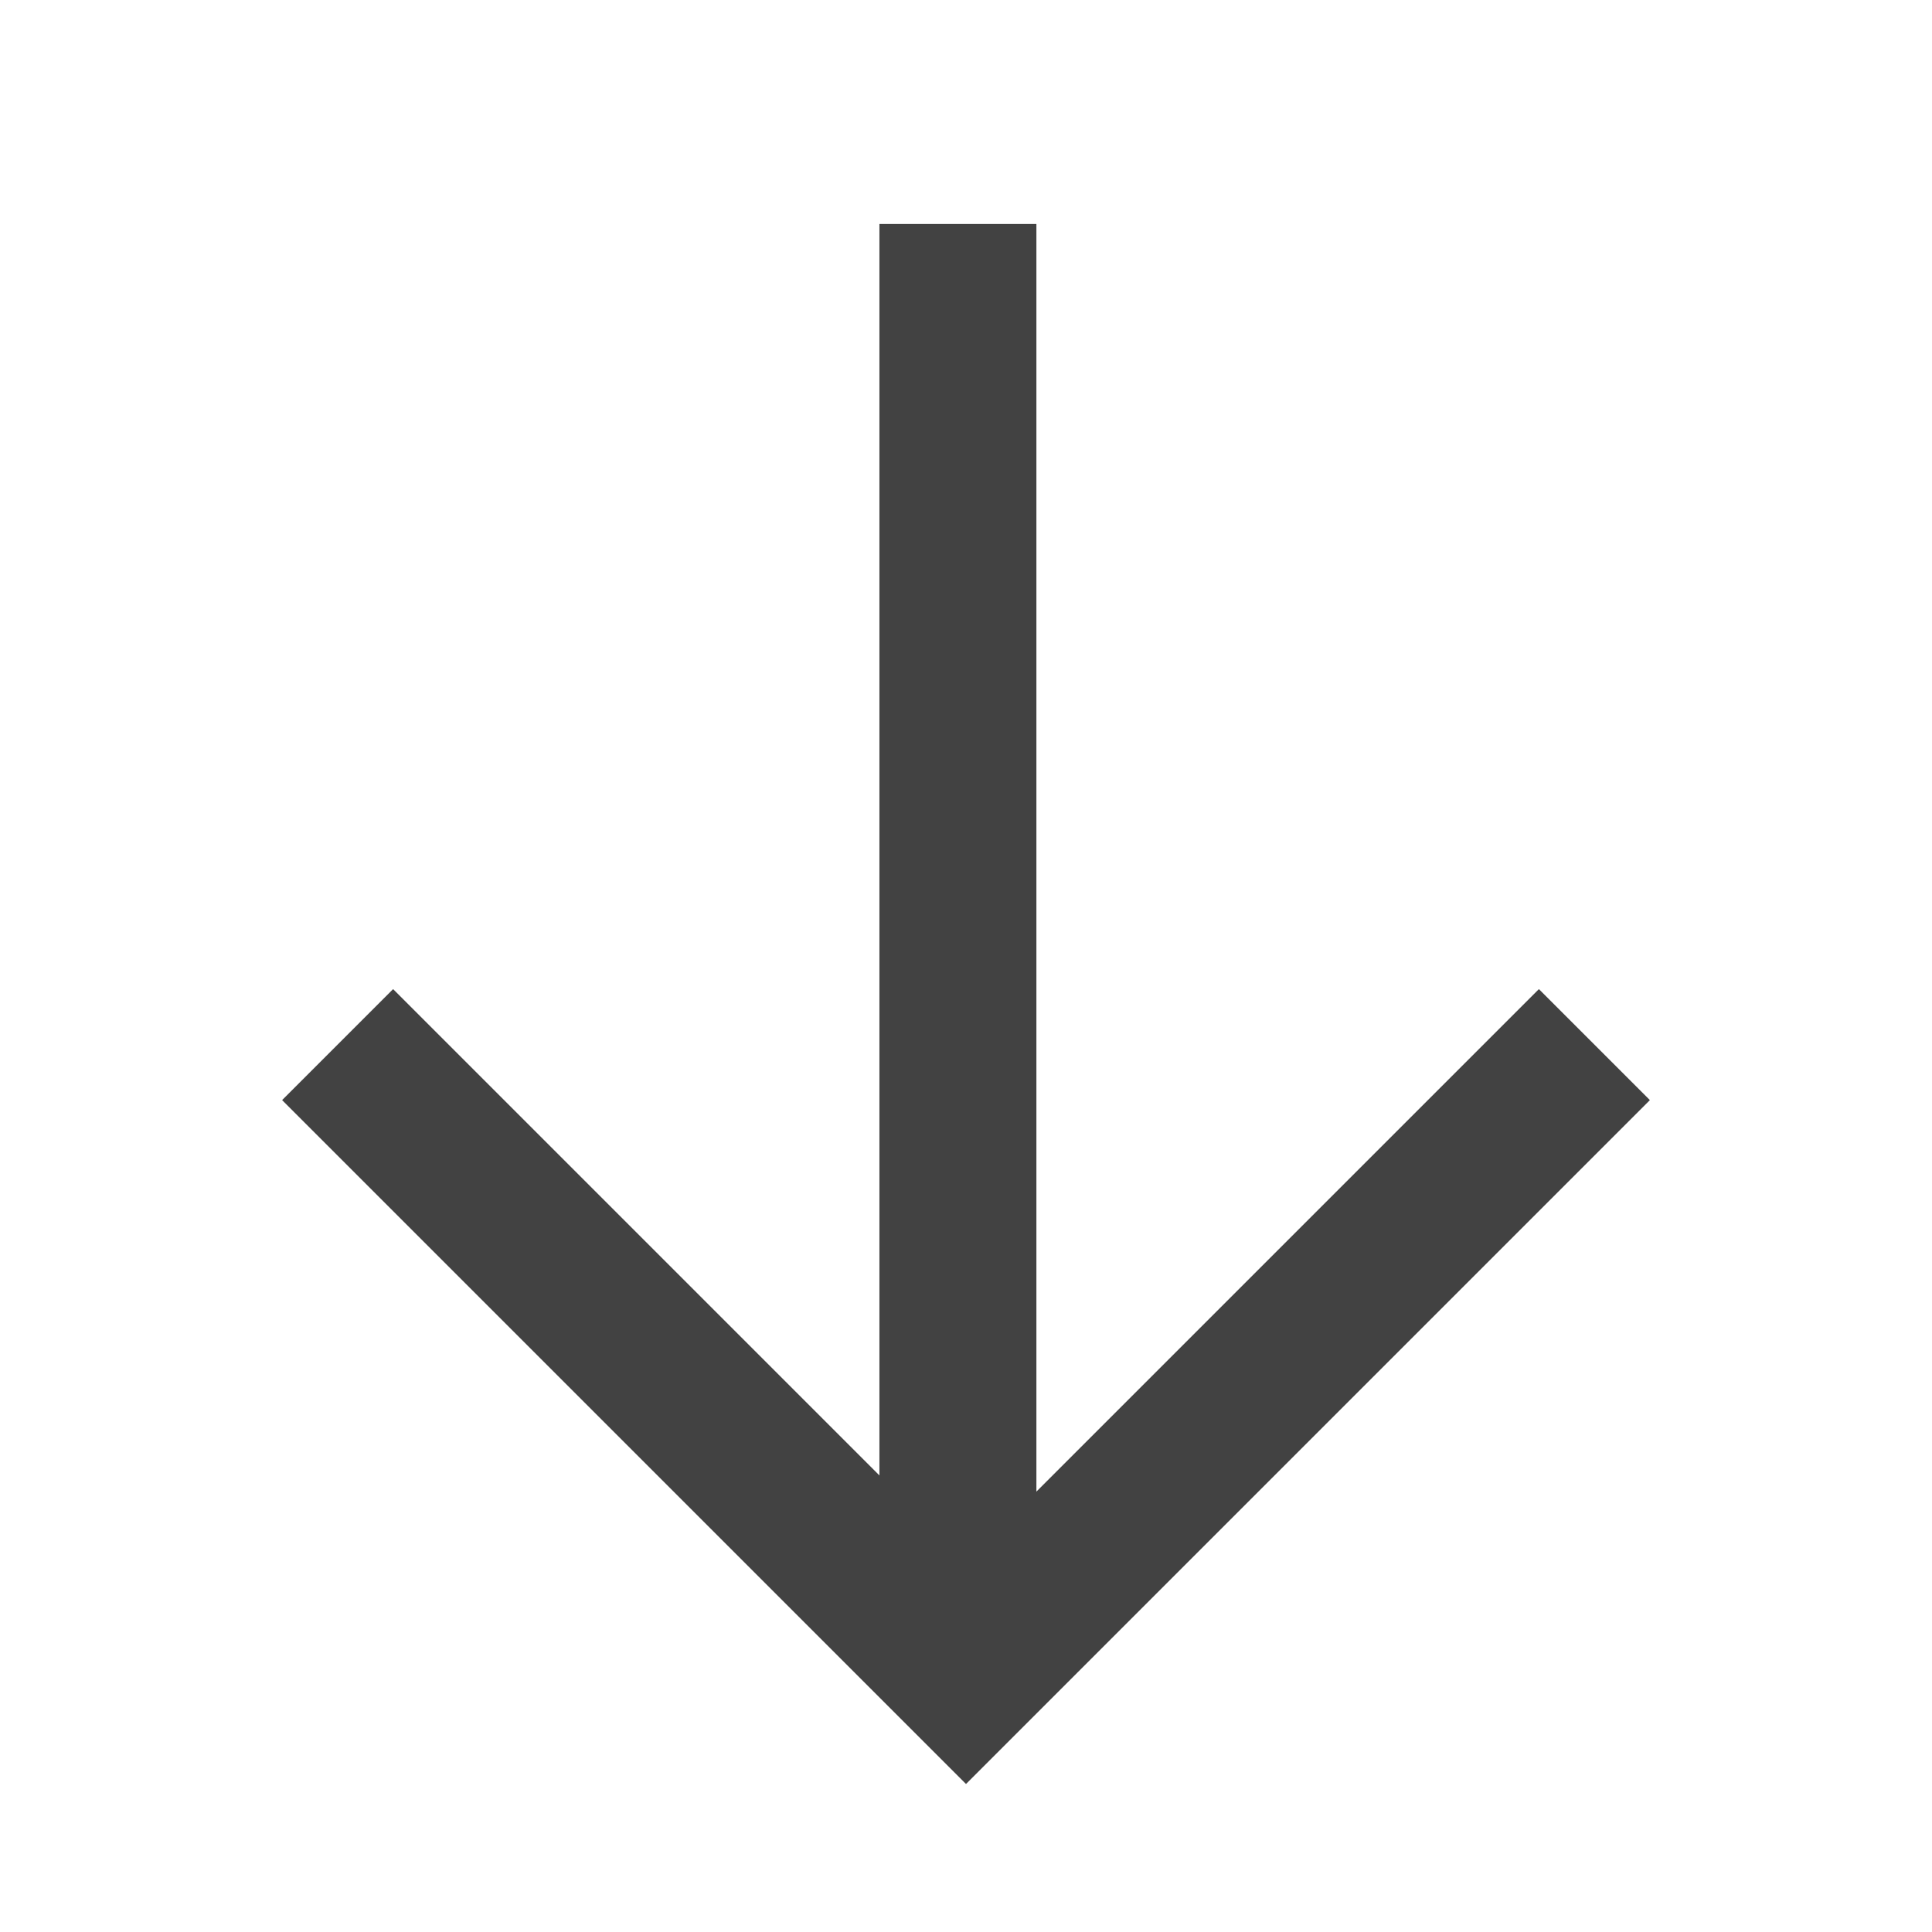 <svg width="16" height="16" viewBox="0 0 16 16" fill="none" xmlns="http://www.w3.org/2000/svg">
<g id="&#237;&#153;&#148;&#236;&#130;&#180;&#237;&#145;&#156;_&#236;&#153;&#188;&#236;&#170;&#189;03">
<g id="Group 5">
<path id="Stroke 1" d="M2.796 8.651L8 13.855L13.204 8.651" stroke="#424242" stroke-width="1.3"/>
<path id="Stroke 3" d="M7.933 13.855L7.933 1.855" stroke="#424242" stroke-width="1.3"/>
</g>
</g>
</svg>
